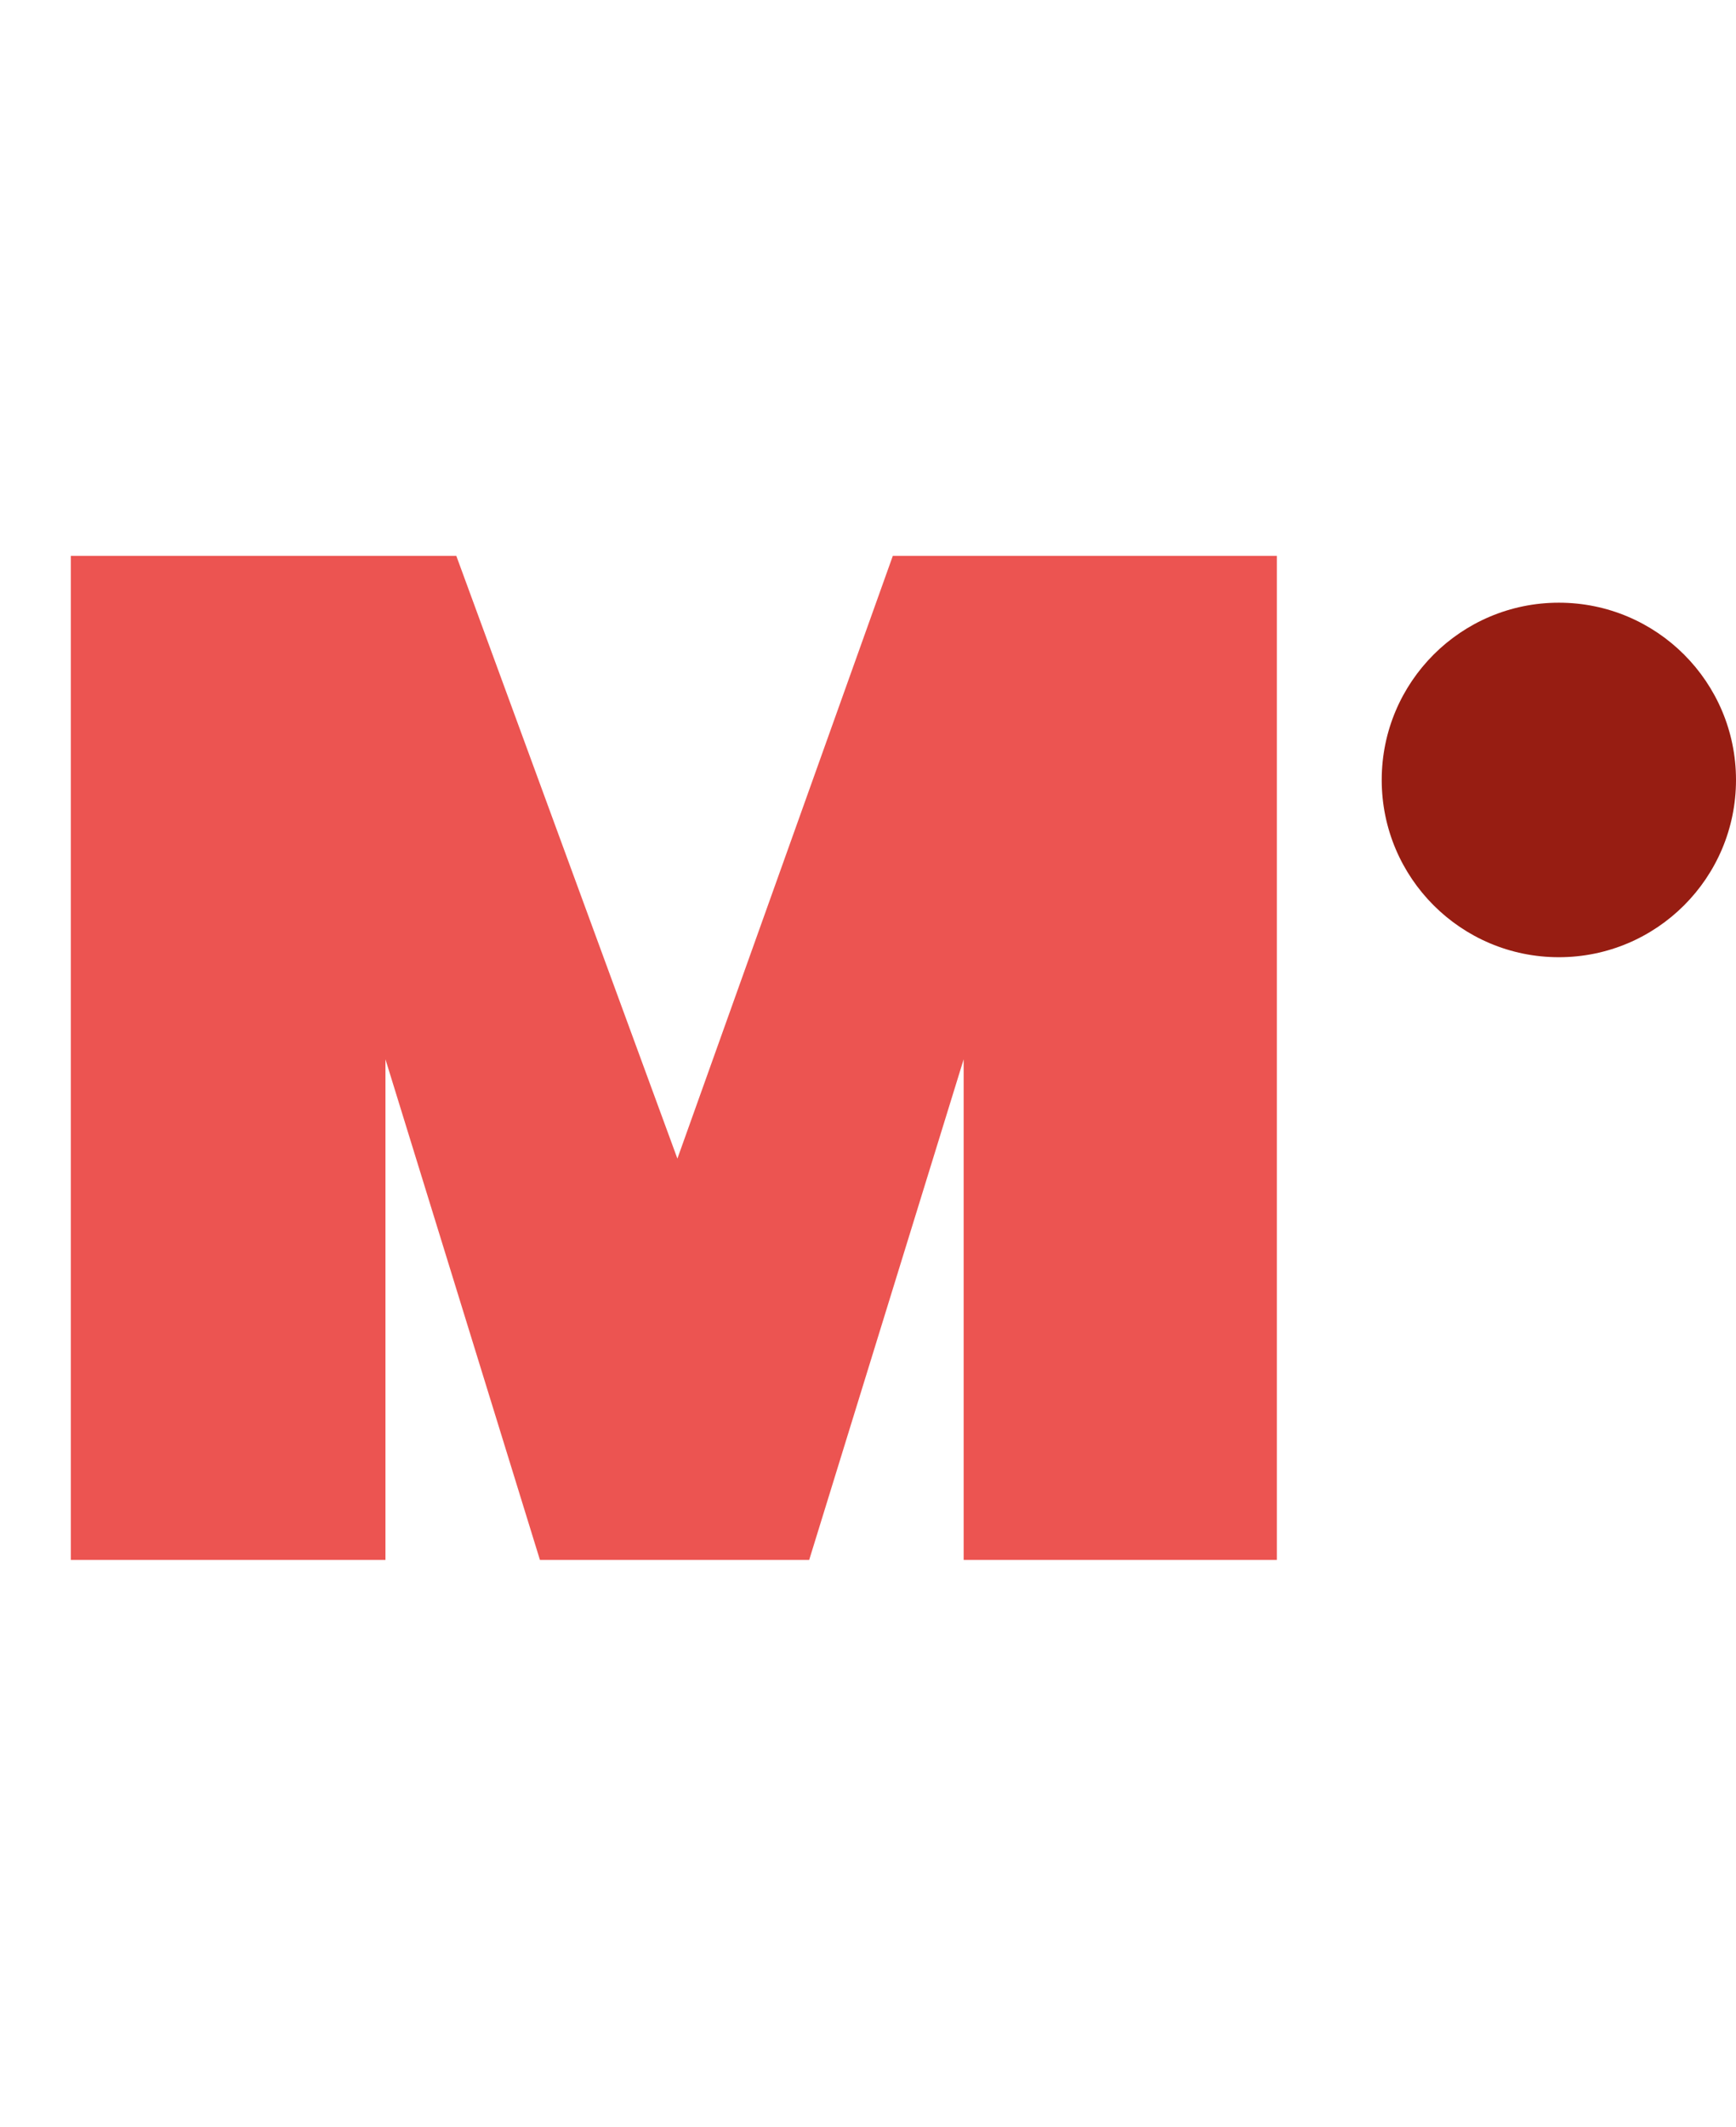 <svg width="49" height="60" viewBox="0 0 49 60" fill="none" xmlns="http://www.w3.org/2000/svg">
<path d="M36.04 15.68V44H27.2V29.88L22.84 44H15.24L10.88 29.88V44H2V15.68H12.88L19.12 32.68L25.2 15.68H36.04Z" fill="#EC5451"/>
<circle cx="44" cy="22" r="5" fill="#971D12"/>
</svg>
